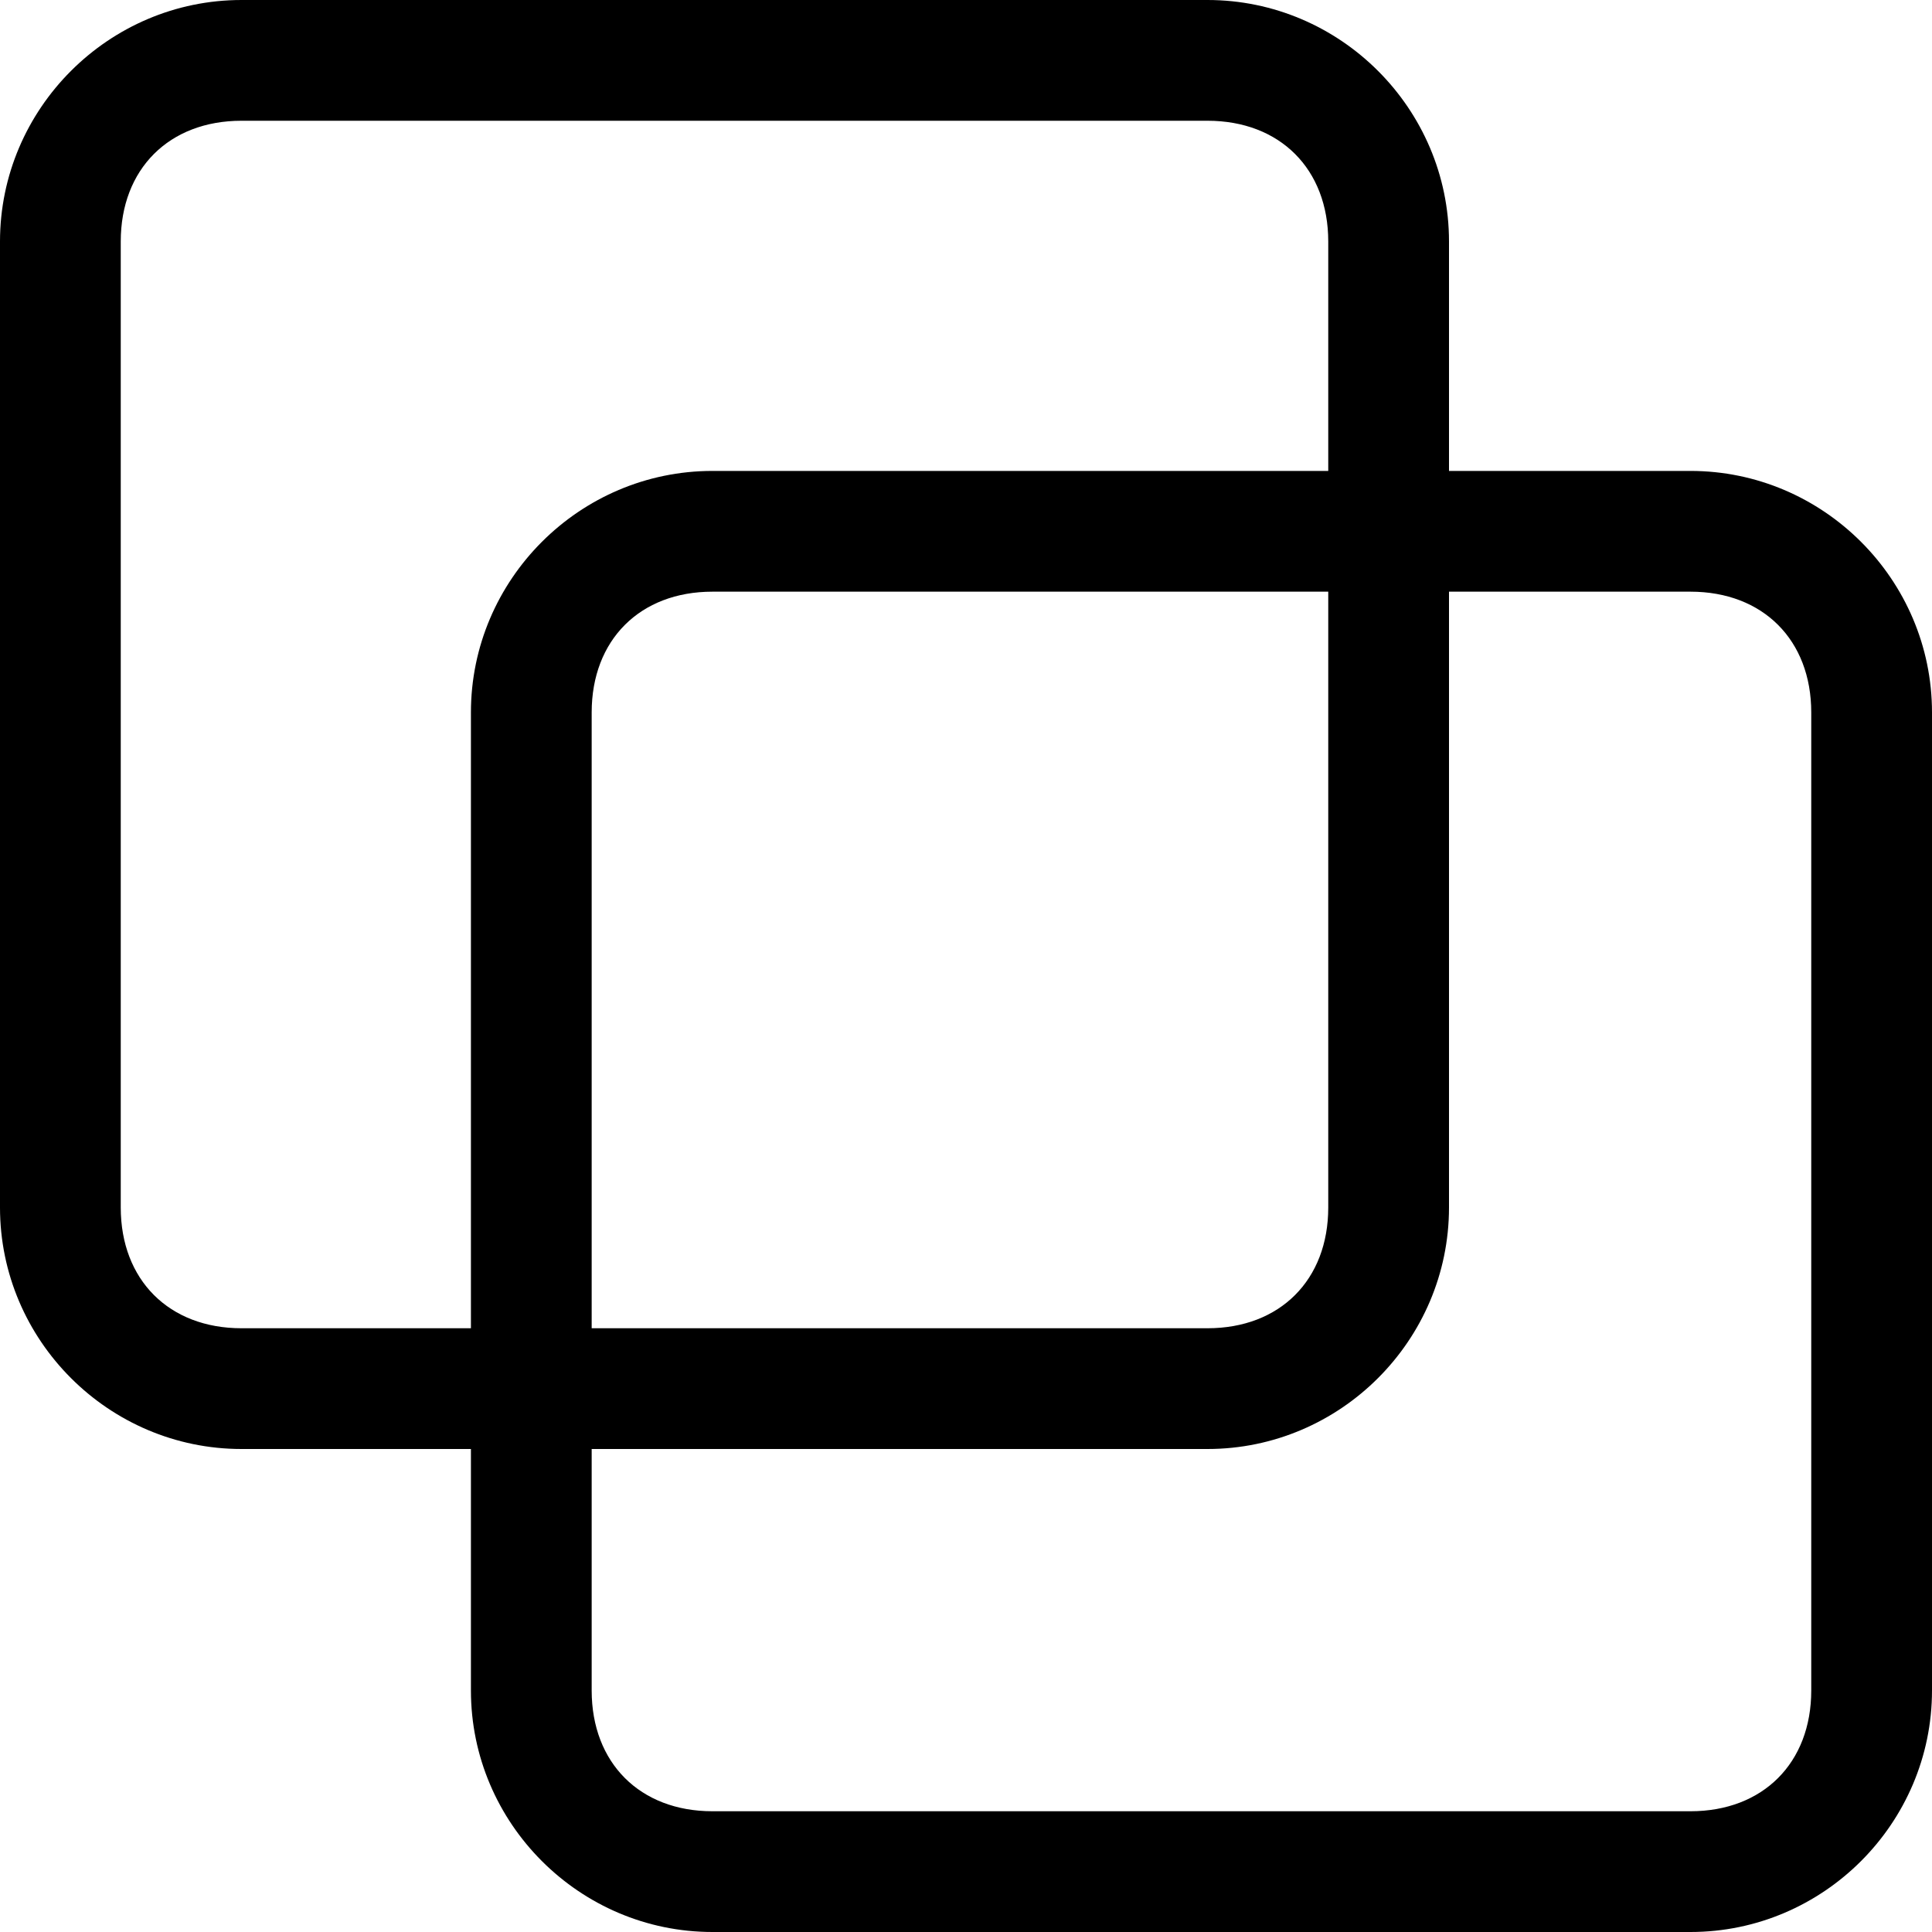 <?xml version="1.0" encoding="utf-8"?>
<!-- Generator: Adobe Illustrator 25.3.1, SVG Export Plug-In . SVG Version: 6.00 Build 0)  -->
<svg version="1.1" id="Layer_1" xmlns="http://www.w3.org/2000/svg" xmlns:xlink="http://www.w3.org/1999/xlink" x="0px" y="0px"
	 viewBox="0 0 16 16" style="enable-background:new 0 0 16 16;" xml:space="preserve">
<g>
	<path d="M10,1c0.6,0,1,0.4,1,1v8c0,0.6-0.4,1-1,1H2c-0.6,0-1-0.4-1-1V2c0-0.6,0.4-1,1-1H10 M10,0H2C0.9,0,0,0.9,0,2v8
		c0,1.1,0.9,2,2,2h8c1.1,0,2-0.9,2-2V2C12,0.9,11.1,0,10,0L10,0z"/>
</g>
<g>
	<path d="M14,4.9c0.6,0,1,0.4,1,1V14c0,0.6-0.4,1-1,1H5.9c-0.6,0-1-0.4-1-1V5.9c0-0.6,0.4-1,1-1H14 M14,3.9H5.9c-1.1,0-2,0.9-2,2V14
		c0,1.1,0.9,2,2,2H14c1.1,0,2-0.9,2-2V5.9C16,4.8,15.1,3.9,14,3.9L14,3.9z"/>
</g>
</svg>
